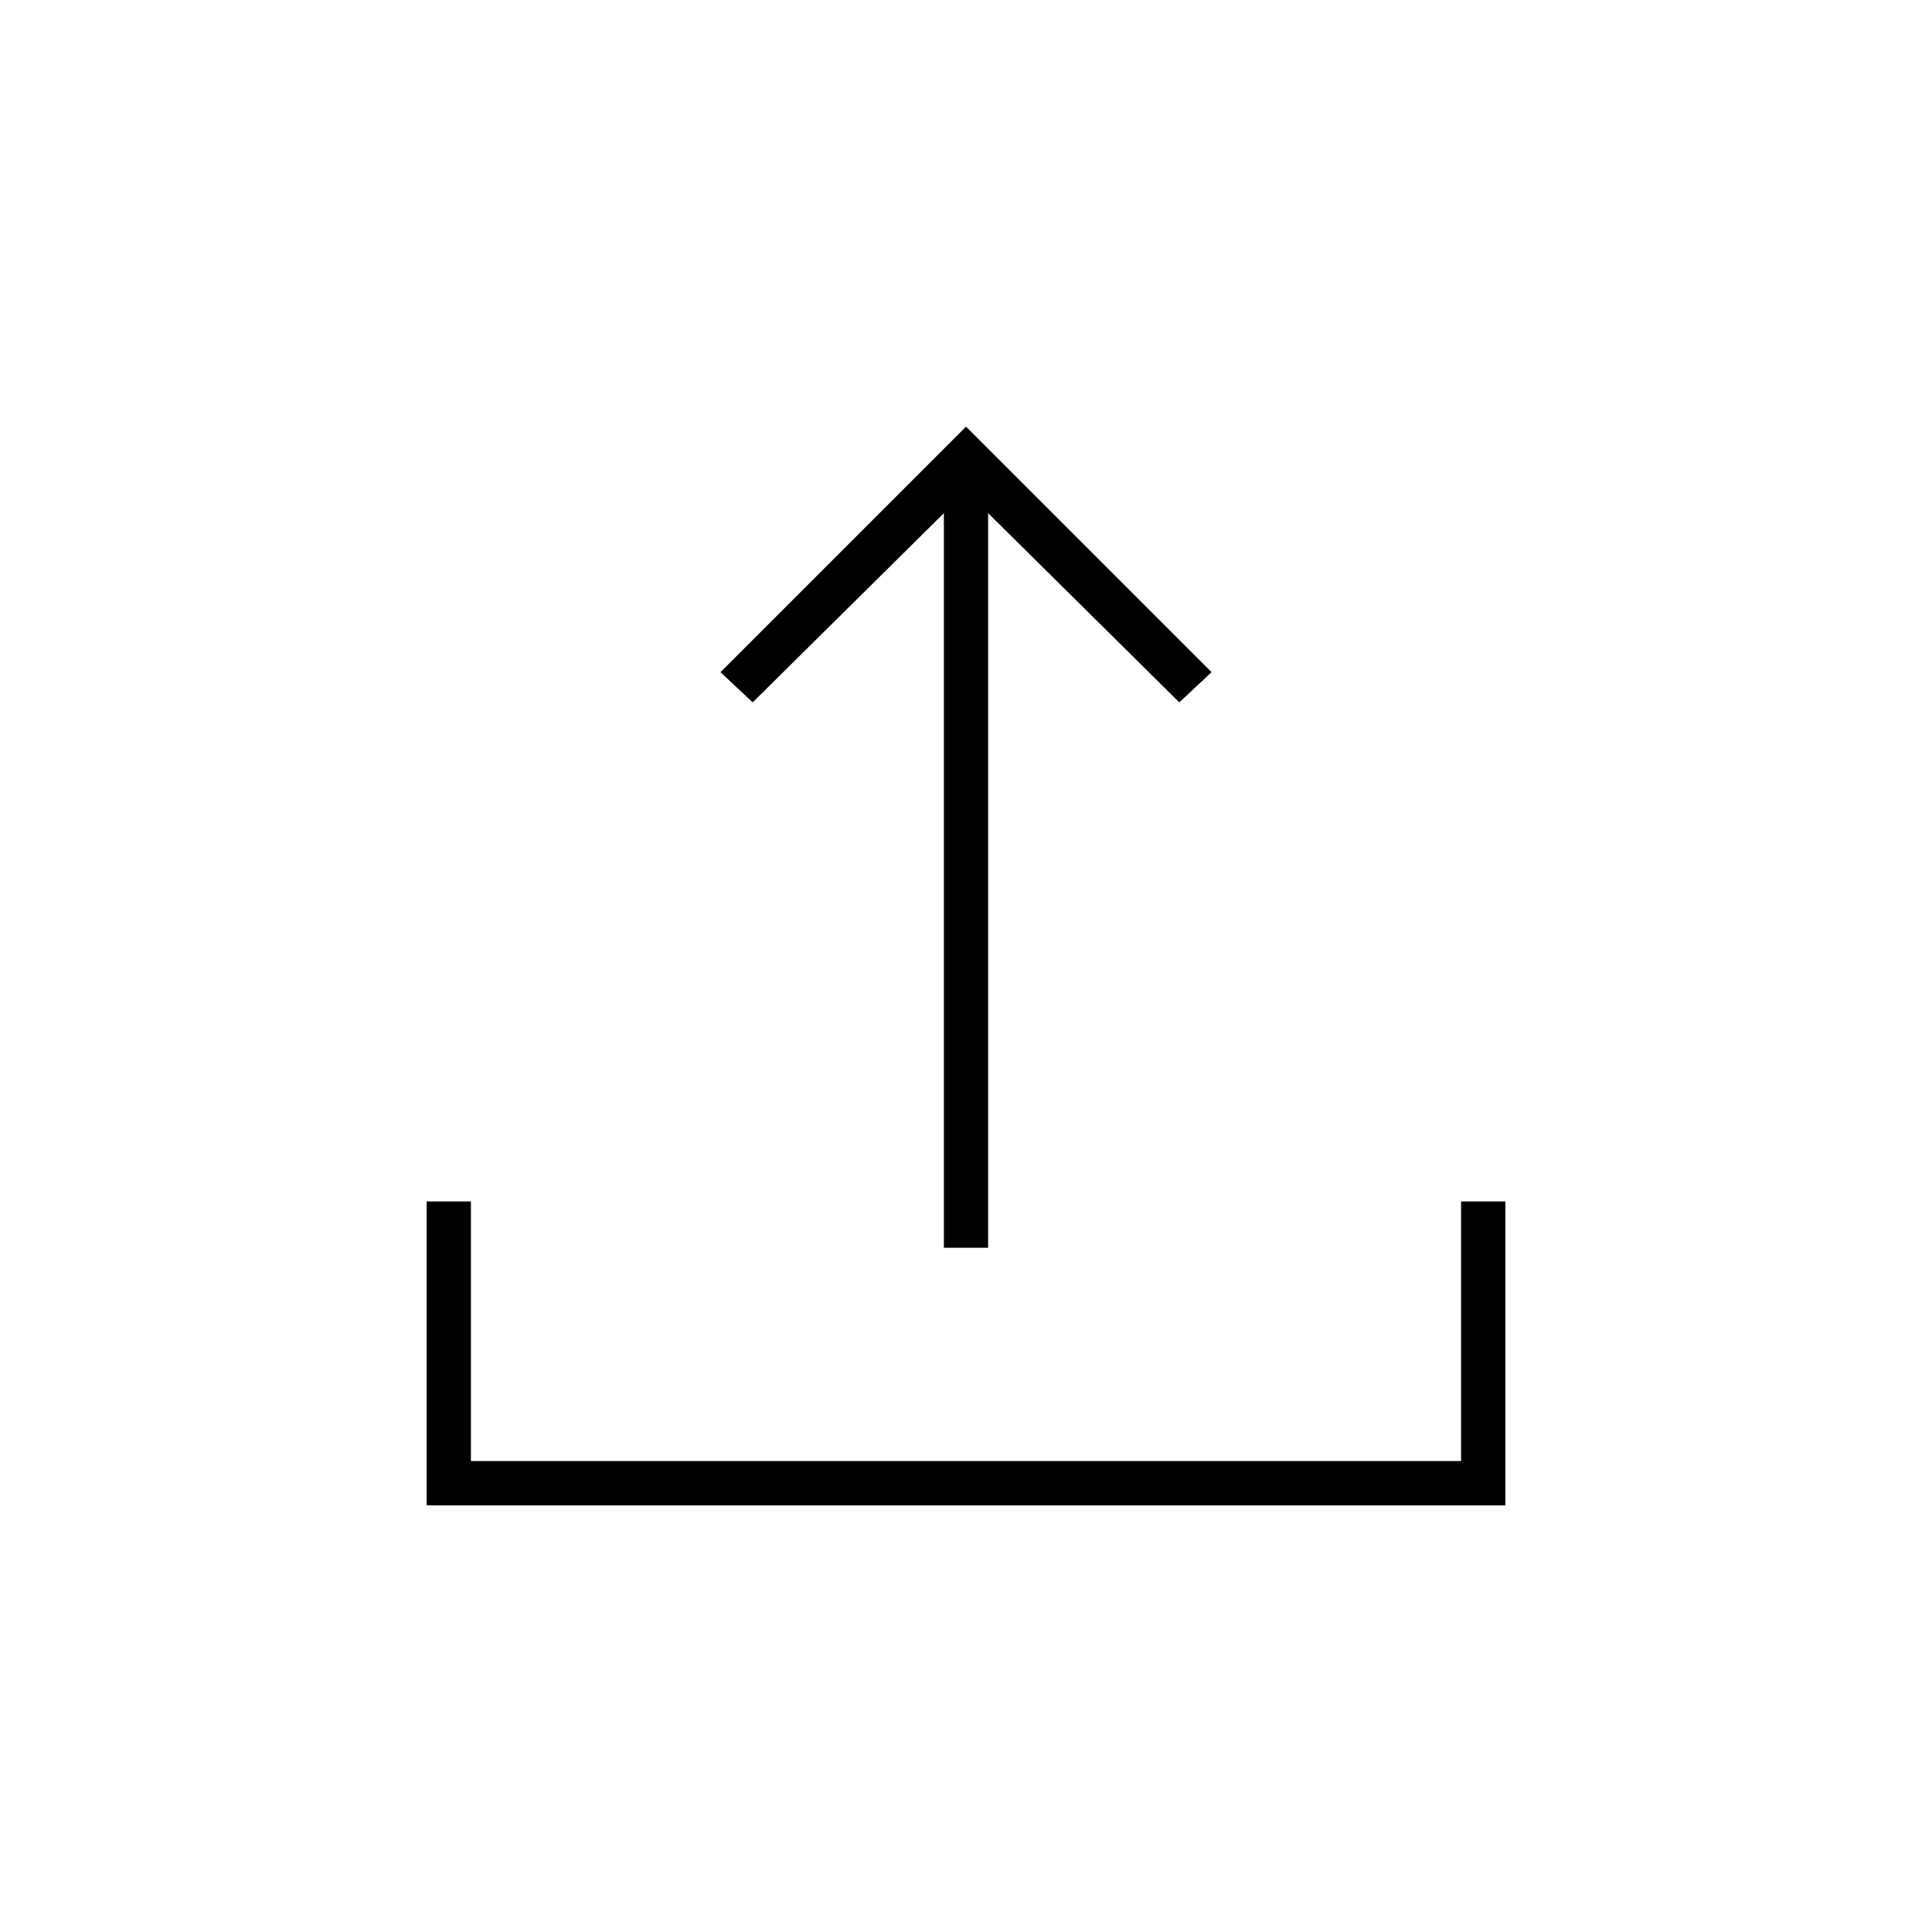 <svg xmlns="http://www.w3.org/2000/svg" height="48" viewBox="0 -960 960 960" width="48"><path d="M469-340v-365l-95 94-16-15 122-122 122 122-16 15-95-94v365h-22ZM212-212v-151h22v129h492v-129h22v151H212Z"/></svg>